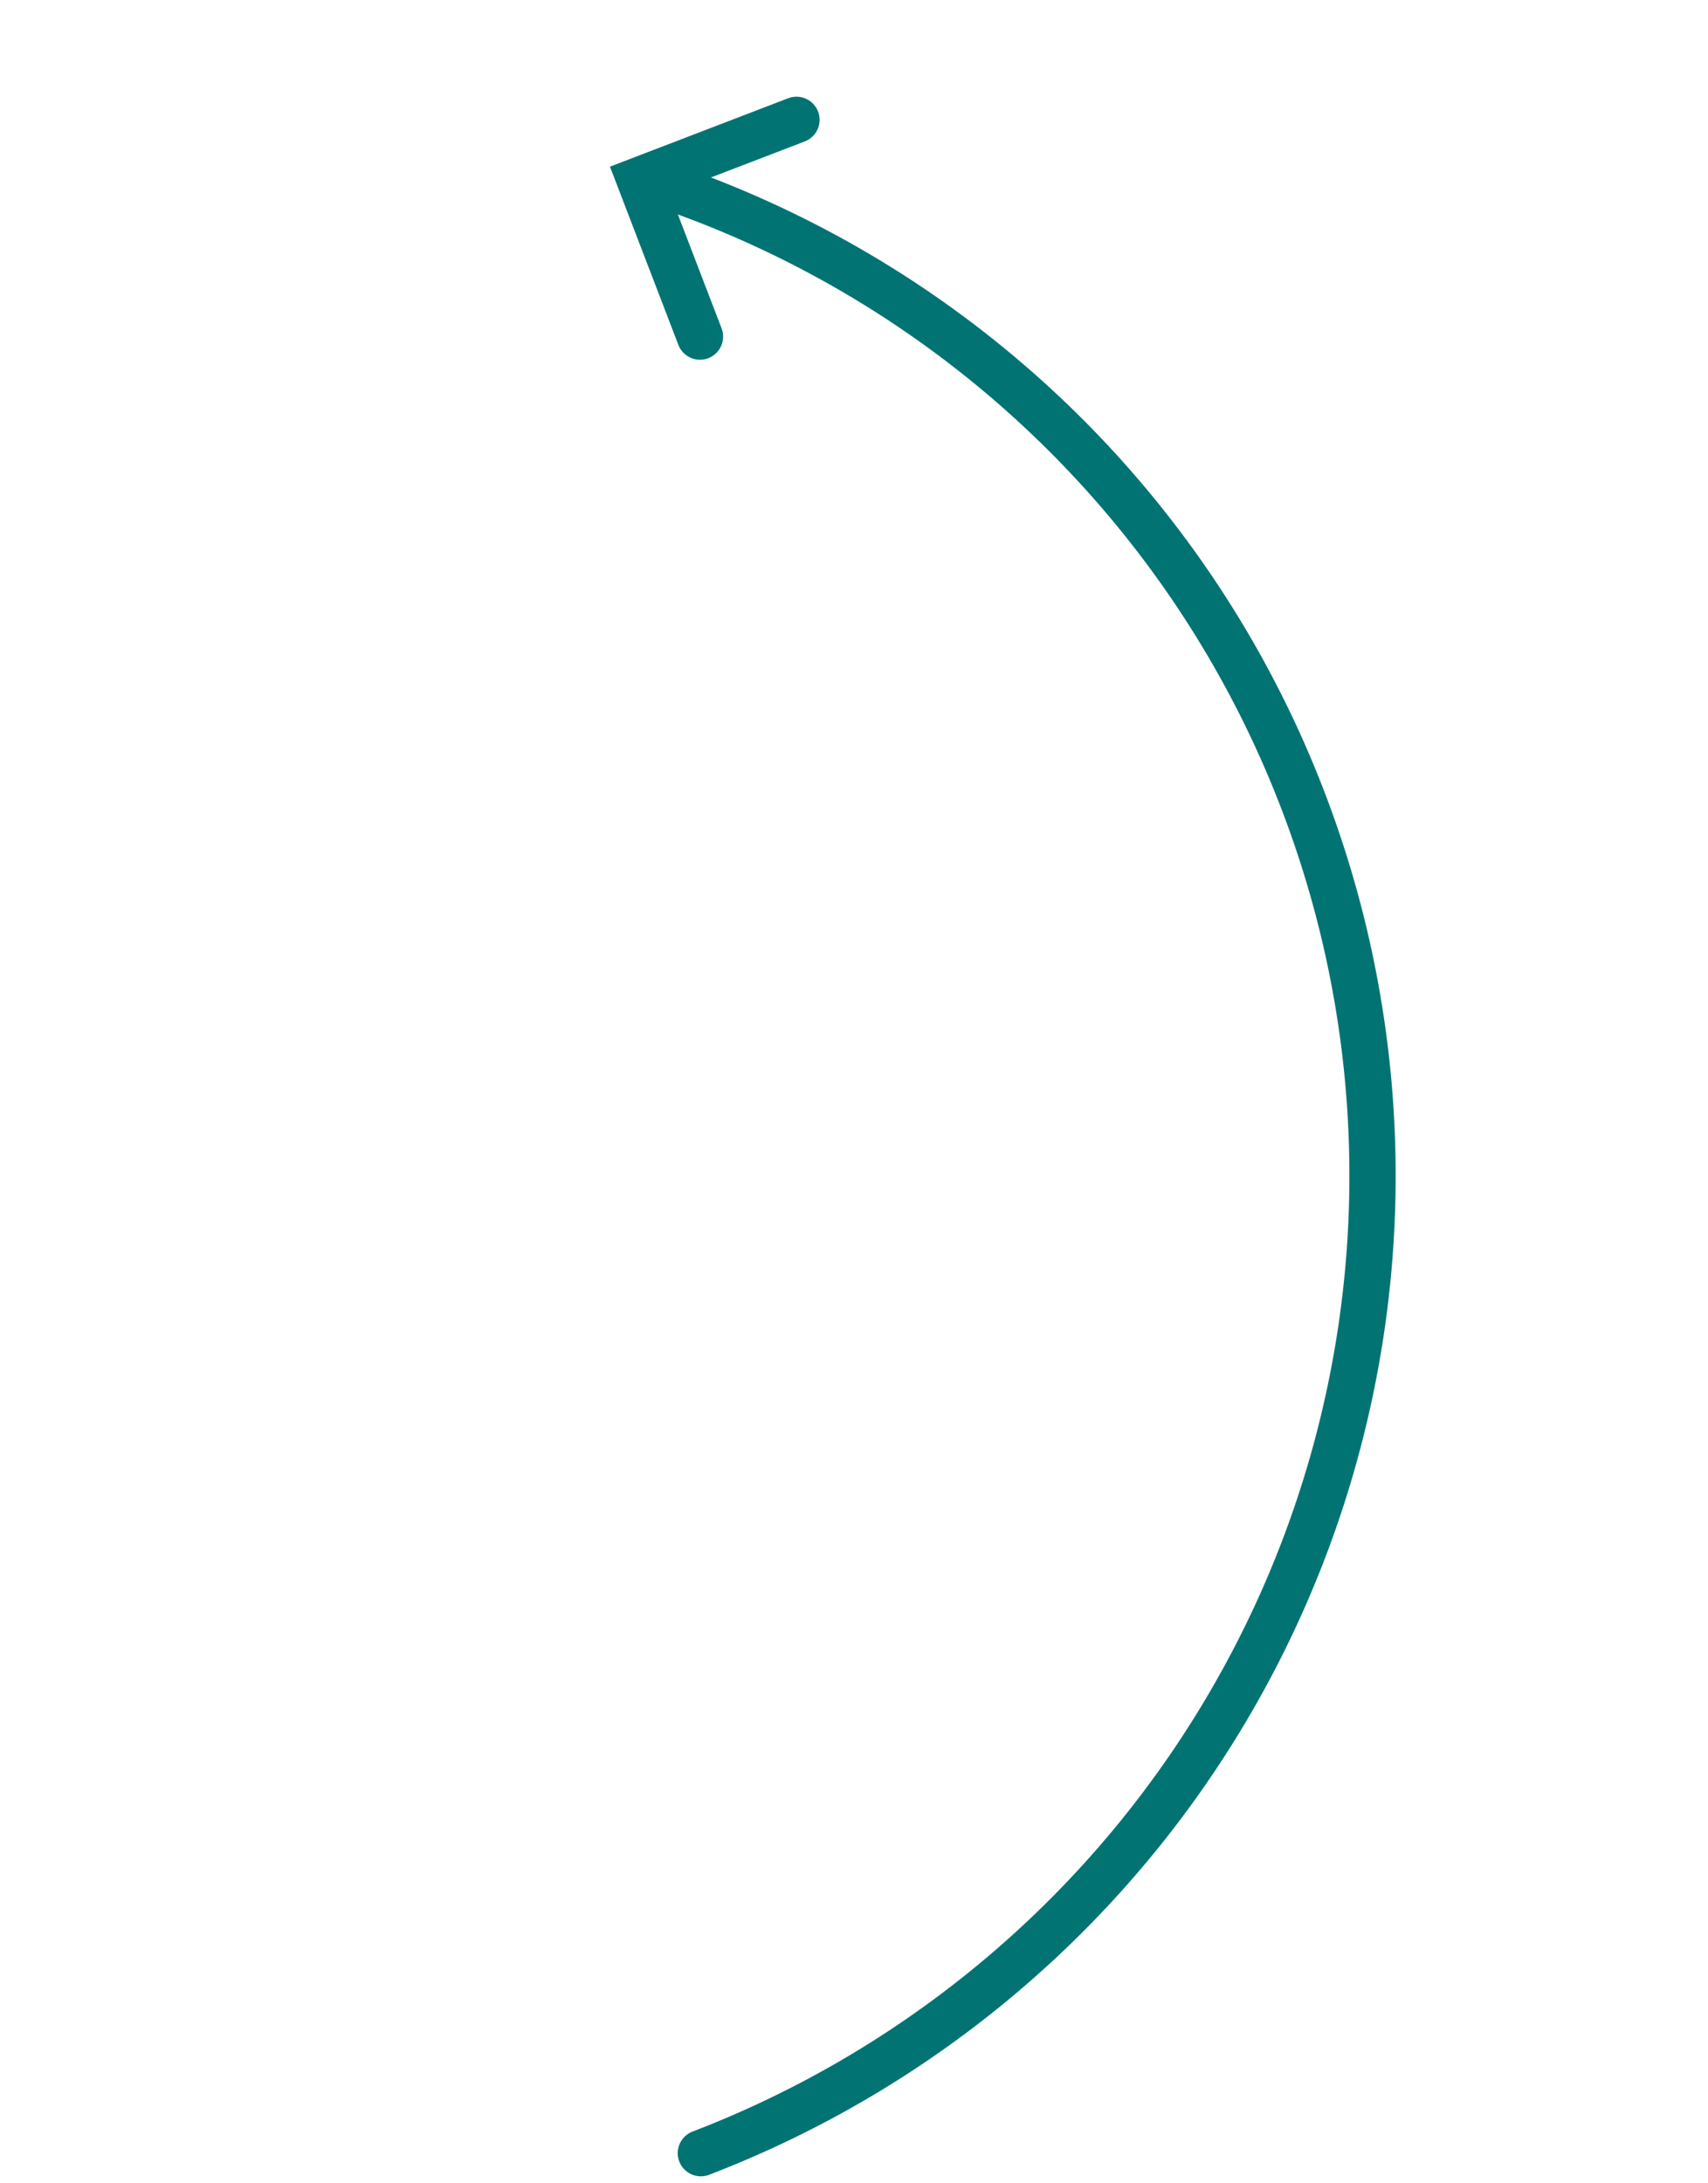 <svg xmlns="http://www.w3.org/2000/svg" width="73.841" height="94.371" viewBox="0 0 73.841 94.371">
  <g id="Arrow" transform="translate(30.3 93.079) rotate(-111)">
    <path id="Path_58079" data-name="Path 58079" d="M0,0A45.256,45.256,0,0,0,45.256,45.256,45.17,45.17,0,0,0,80.539,28.343" transform="translate(0 0)" fill="none" stroke="#017373" stroke-linecap="round" stroke-miterlimit="10" stroke-width="2"/>
    <path id="Path_58080" data-name="Path 58080" d="M7.253,7.253V0H0" transform="translate(73.326 28.106)" fill="none" stroke="#017373" stroke-linecap="round" stroke-miterlimit="10" stroke-width="2"/>
  </g>
</svg>
